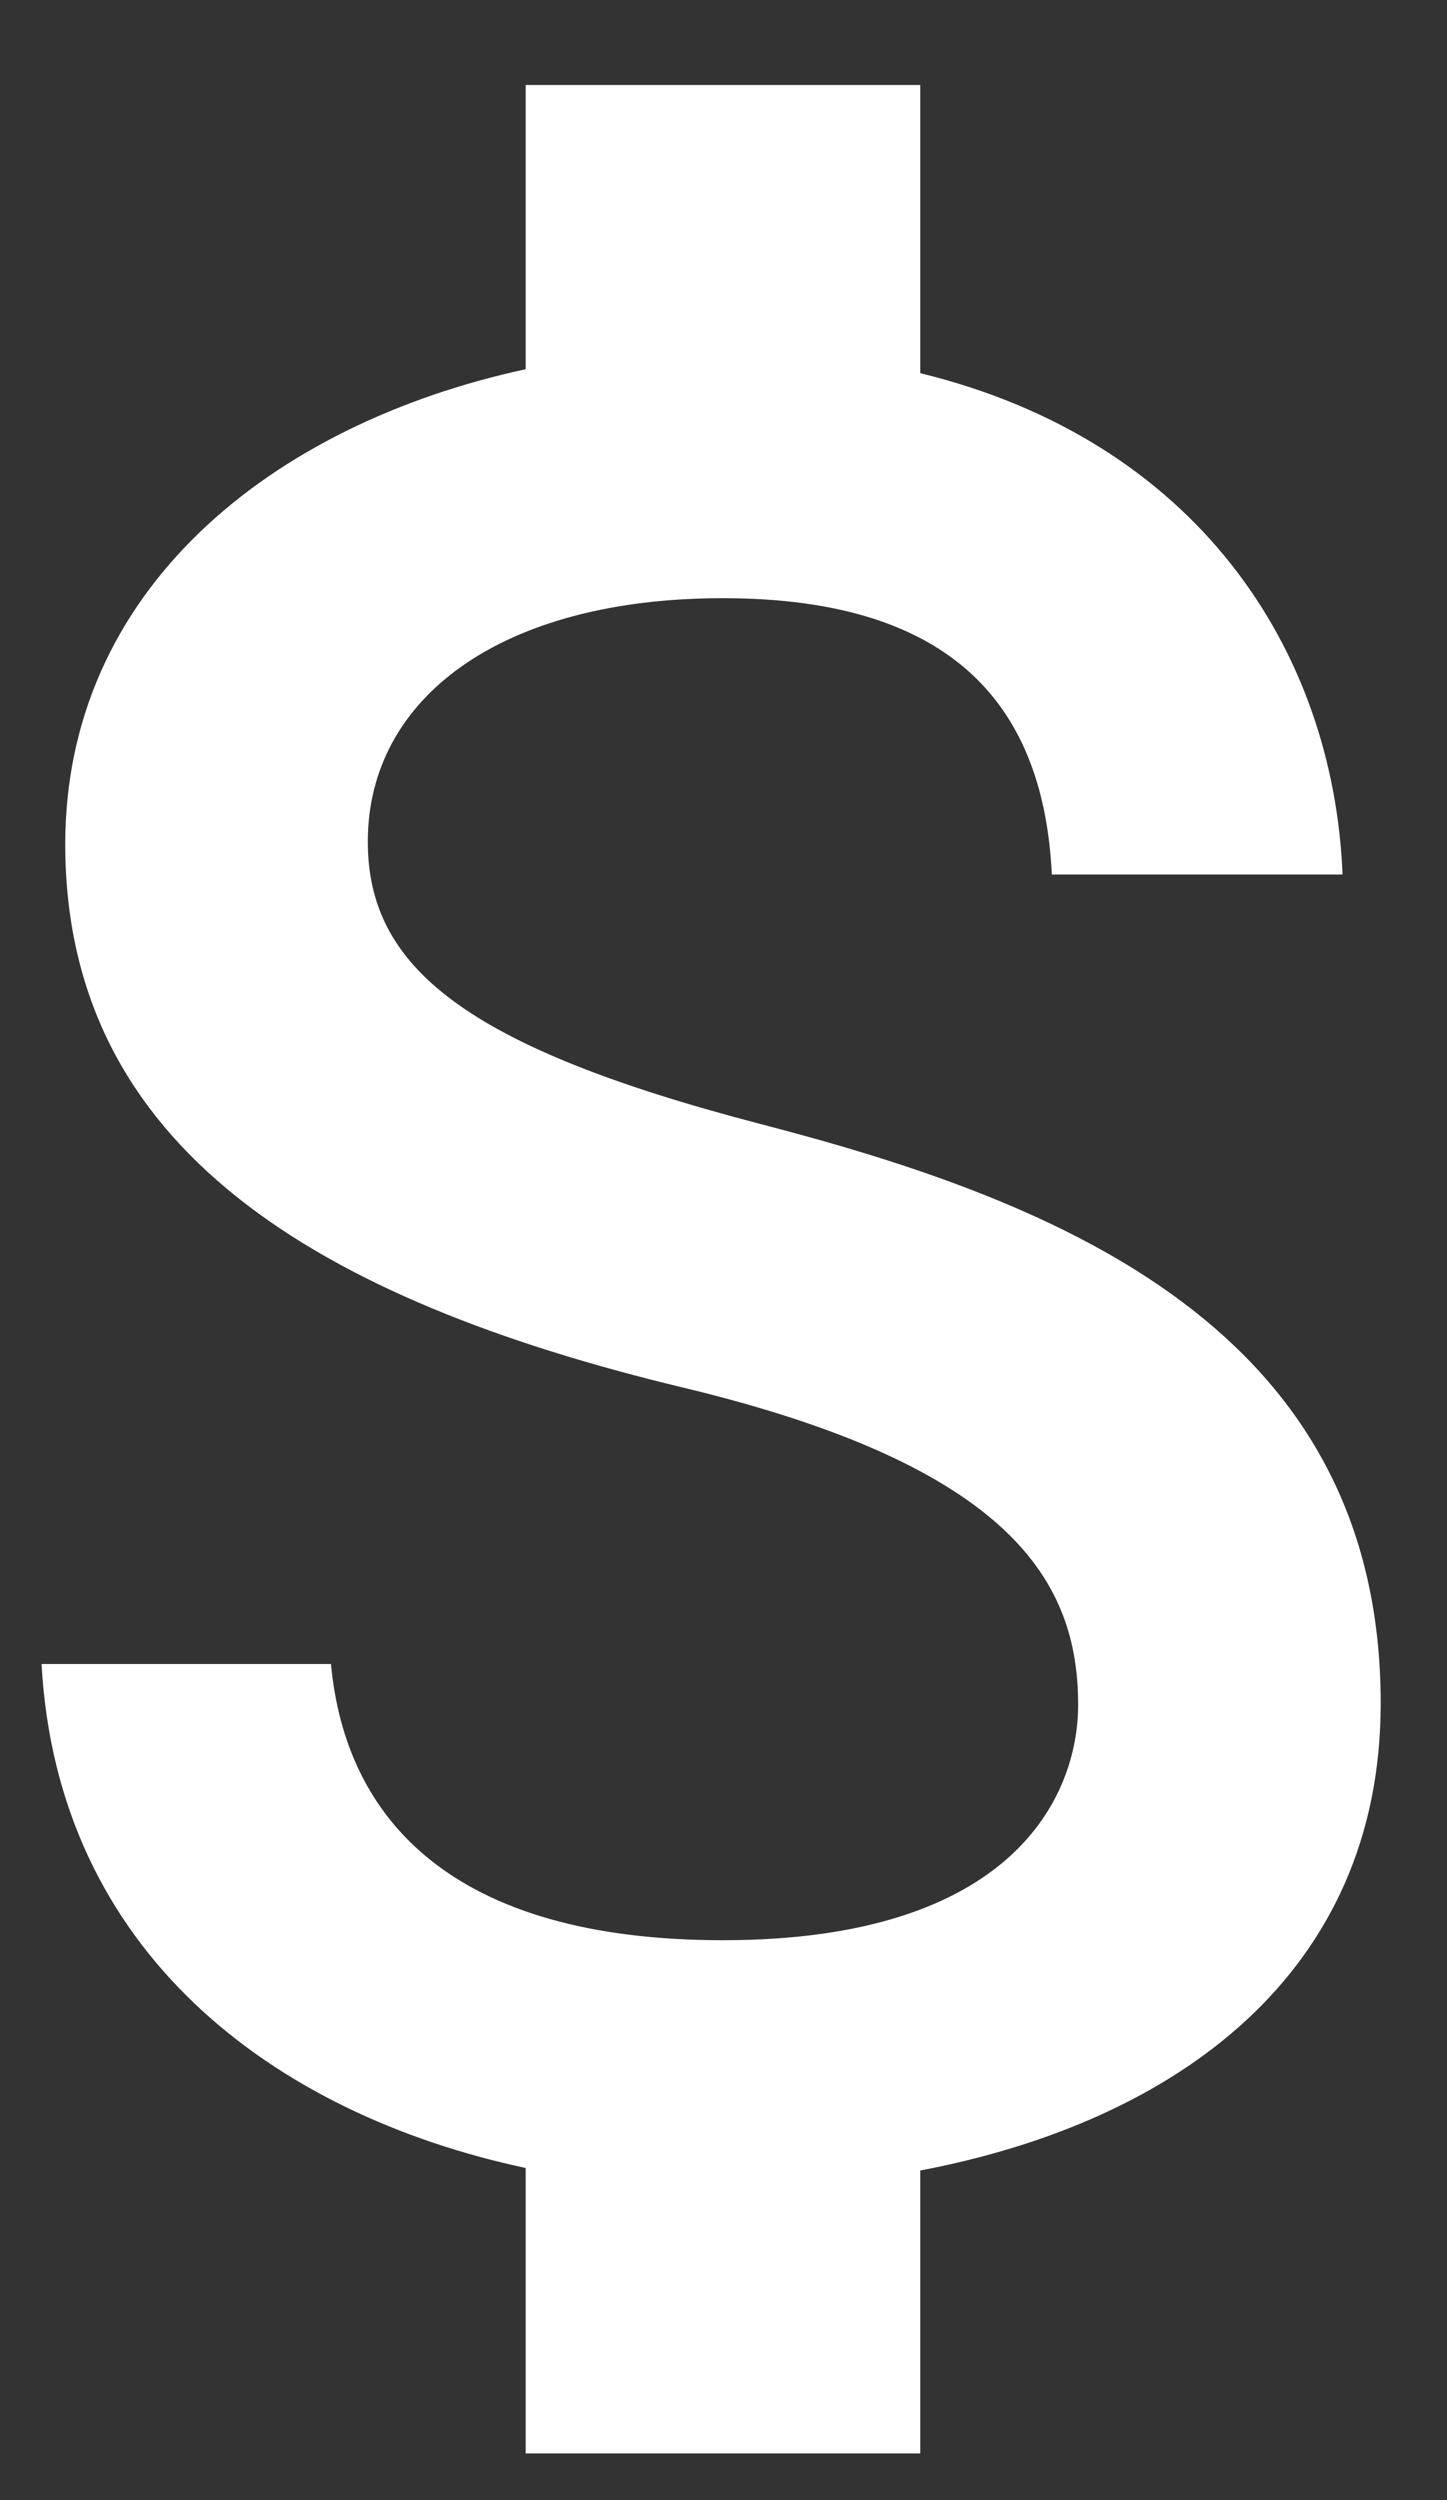 <svg width="11" height="19" viewBox="0 0 11 19" fill="none" xmlns="http://www.w3.org/2000/svg">
<rect x="0" y="0" width="11" height="19" fill="#333333" stroke="none"/>
<path d="M5.796 8.546C3.526 7.956 2.796 7.346 2.796 6.396C2.796 5.306 3.806 4.546 5.496 4.546C7.276 4.546 7.936 5.396 7.996 6.646H10.206C10.136 4.926 9.086 3.346 6.996 2.836V0.646H3.996V2.806C2.056 3.226 0.496 4.486 0.496 6.416C0.496 8.726 2.406 9.876 5.196 10.546C7.696 11.146 8.196 12.025 8.196 12.956C8.196 13.646 7.706 14.745 5.496 14.745C3.436 14.745 2.626 13.825 2.516 12.646H0.316C0.436 14.835 2.076 16.066 3.996 16.476V18.645H6.996V16.495C8.946 16.125 10.496 14.995 10.496 12.945C10.496 10.105 8.066 9.136 5.796 8.546Z" fill="white"/>
</svg>
